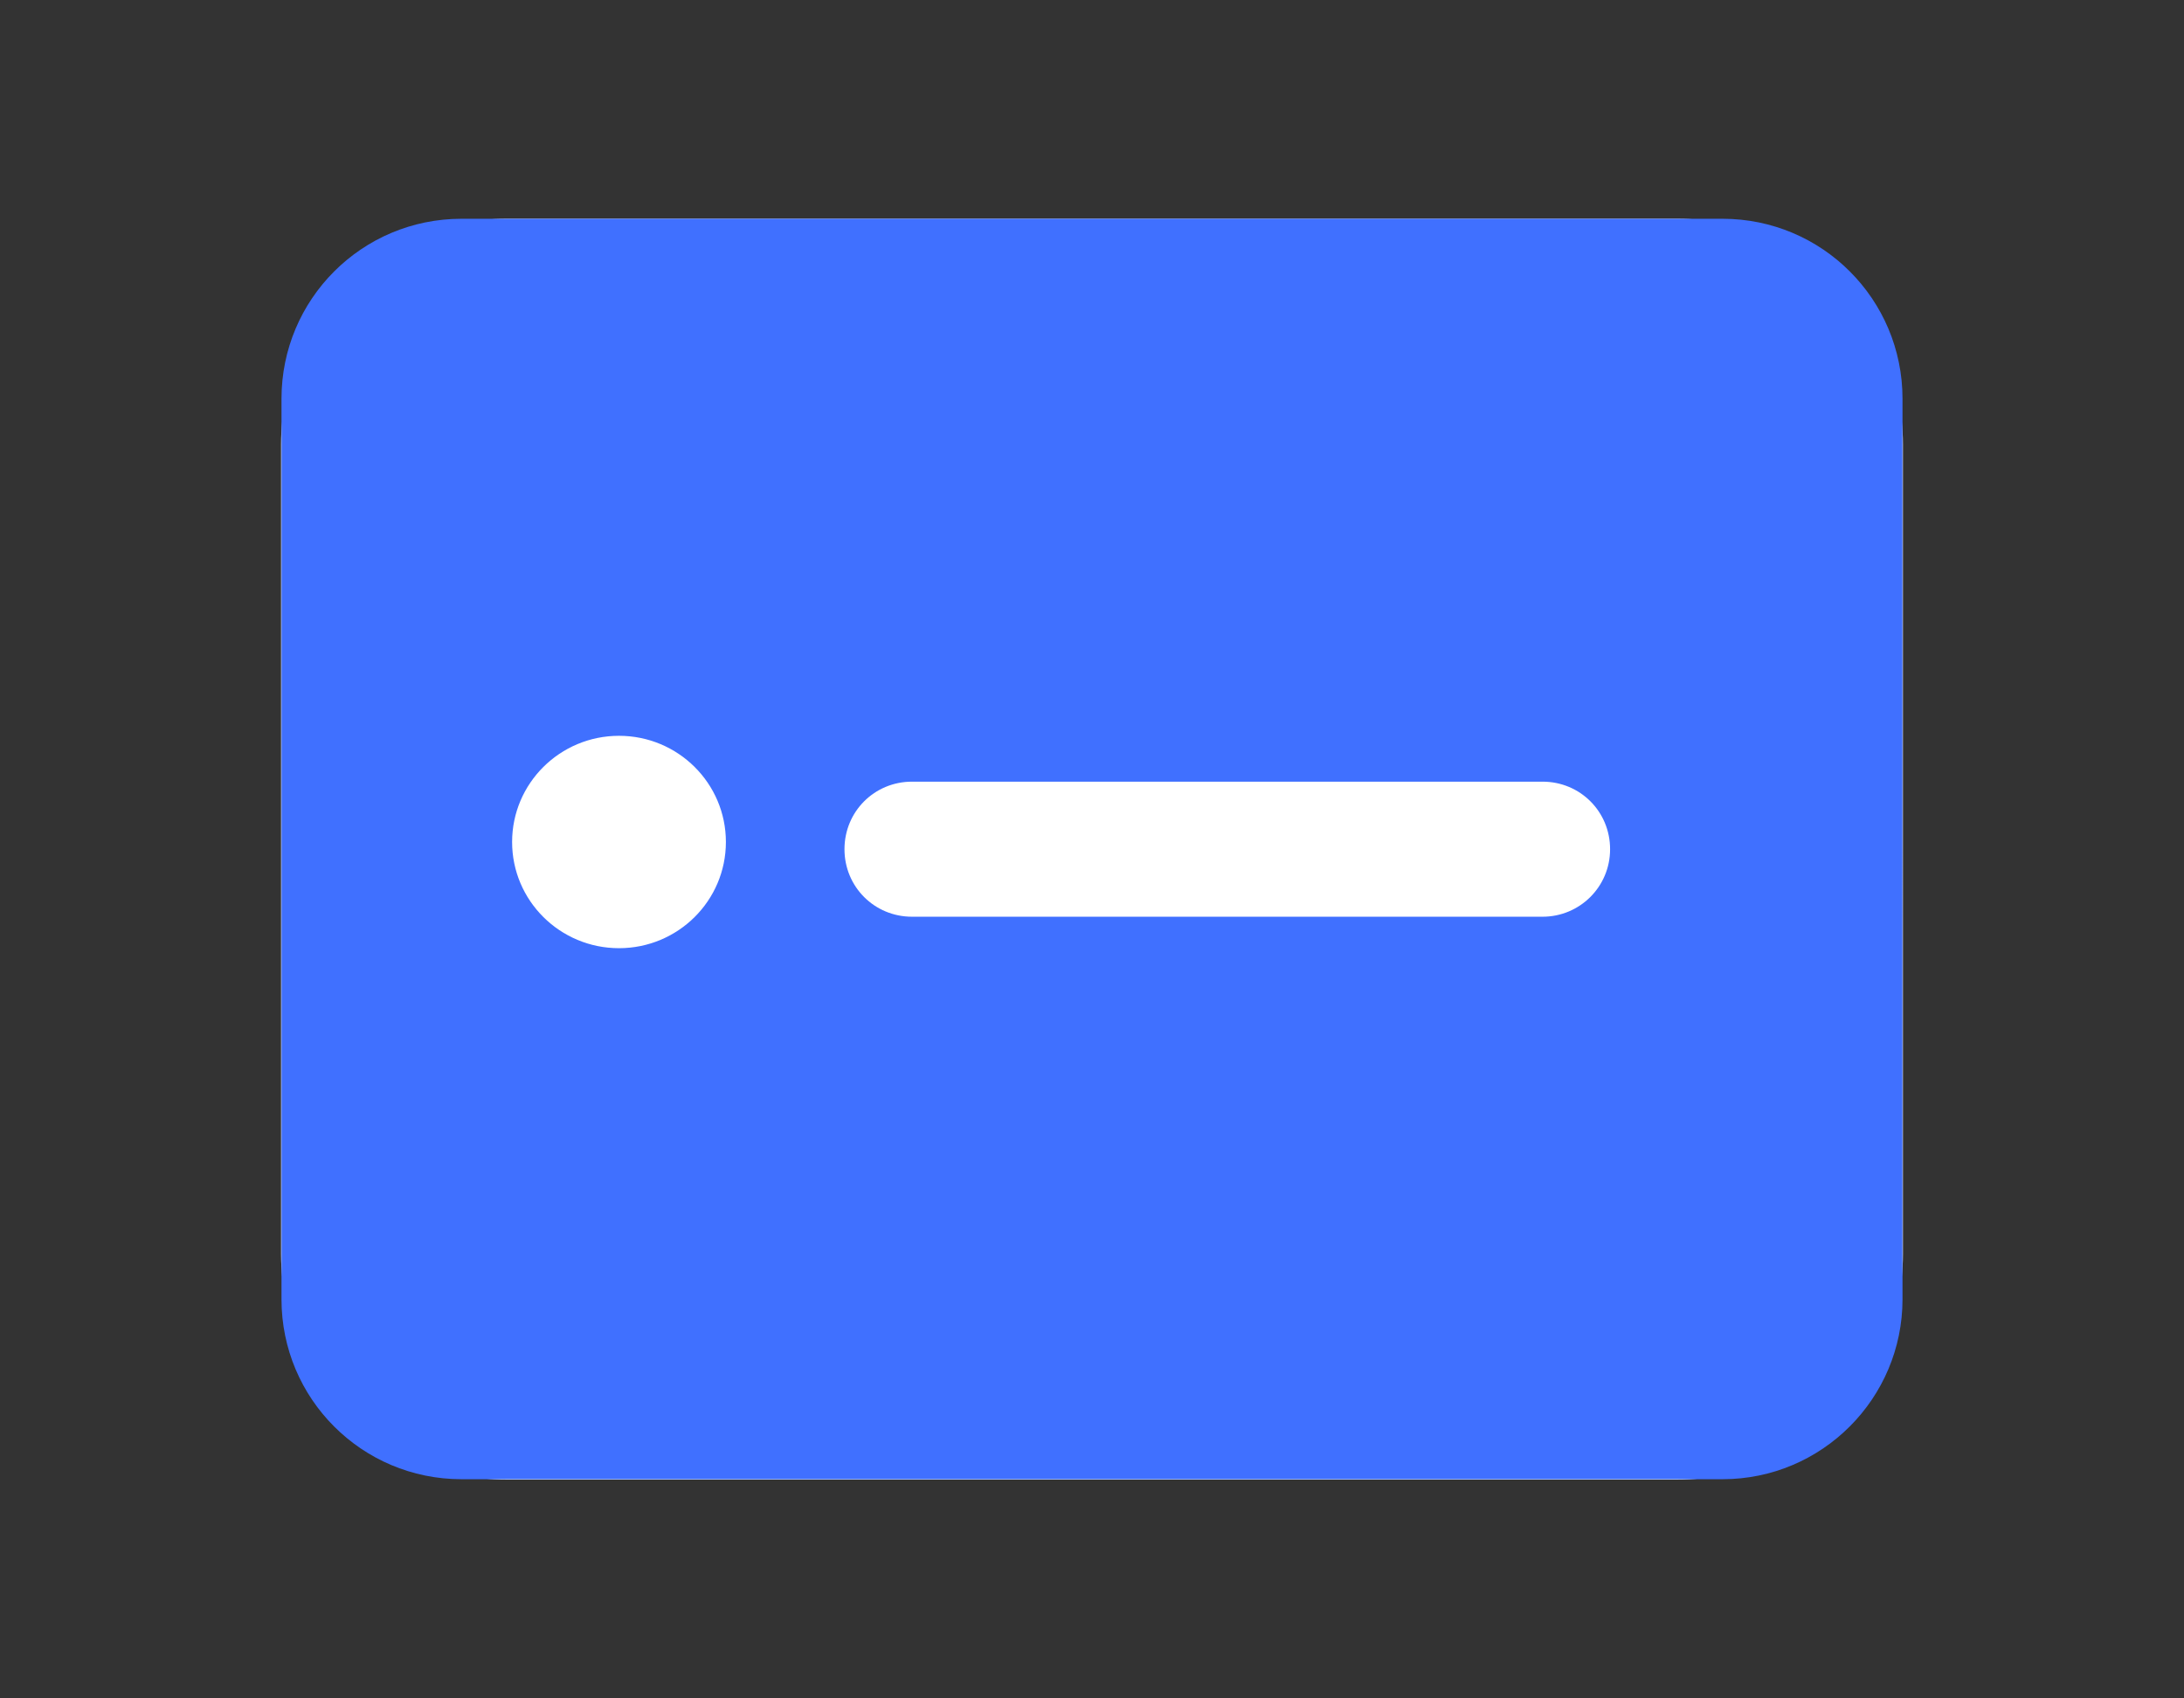<?xml version="1.0" encoding="UTF-8" standalone="no"?>
<svg
   xmlns:dc="http://purl.org/dc/elements/1.1/"
   xmlns:cc="http://creativecommons.org/ns#"
   xmlns:rdf="http://www.w3.org/1999/02/22-rdf-syntax-ns#"
   xmlns:svg="http://www.w3.org/2000/svg"
   xmlns="http://www.w3.org/2000/svg"
   id="svg505"
   xml:space="preserve"
   style="enable-background:new 0 0 54 42;"
   viewBox="0 0 54 42"
   y="0px"
   x="0px"
   version="1.1"><rect x="0" y="0" width="54" height="42" fill="#333333" stroke="none"/><defs
   id="defs509" />
<style
   id="style2"
   type="text/css">
	.st0{fill:#FFFFFF;}
	.st1{fill:#4070FF;}
</style>
<g
   id="form_item_single">
	<path
   id="path73"
   d="M41.48,36.59c3.07,0,5.57-2.49,5.57-5.57V10.98c0-3.08-2.49-5.57-5.57-5.57H12.52c-3.07,0-5.57,2.49-5.57,5.57   v20.04c0,3.08,2.49,5.57,5.57,5.57h26.73H41.48z"
   class="st0" />
	<path
   id="path75"
   d="M 42.59,5.41 H 11.41 C 8.95,5.41 6.96,7.4 6.96,9.86 v 22.27 c 0,2.46 1.99,4.45 4.45,4.45 h 31.18 c 2.46,0 4.45,-2 4.45,-4.45 V 9.86 C 47.04,7.4 45.05,5.41 42.59,5.41 Z M 38.14,22.67 H 22.55 c -0.93,0 -1.67,-0.74 -1.67,-1.67 0,-0.93 0.74,-1.67 1.67,-1.67 h 15.59 c 0.93,0 1.67,0.74 1.67,1.67 0,0.93 -0.75,1.67 -1.67,1.67 z"
   class="st1" />
<ellipse
   ry="2.626"
   rx="2.643"
   cy="20.822"
   cx="15.305"
   id="path1318-3"
   style="fill:#ffffff;fill-opacity:1" /></g>
</svg>
